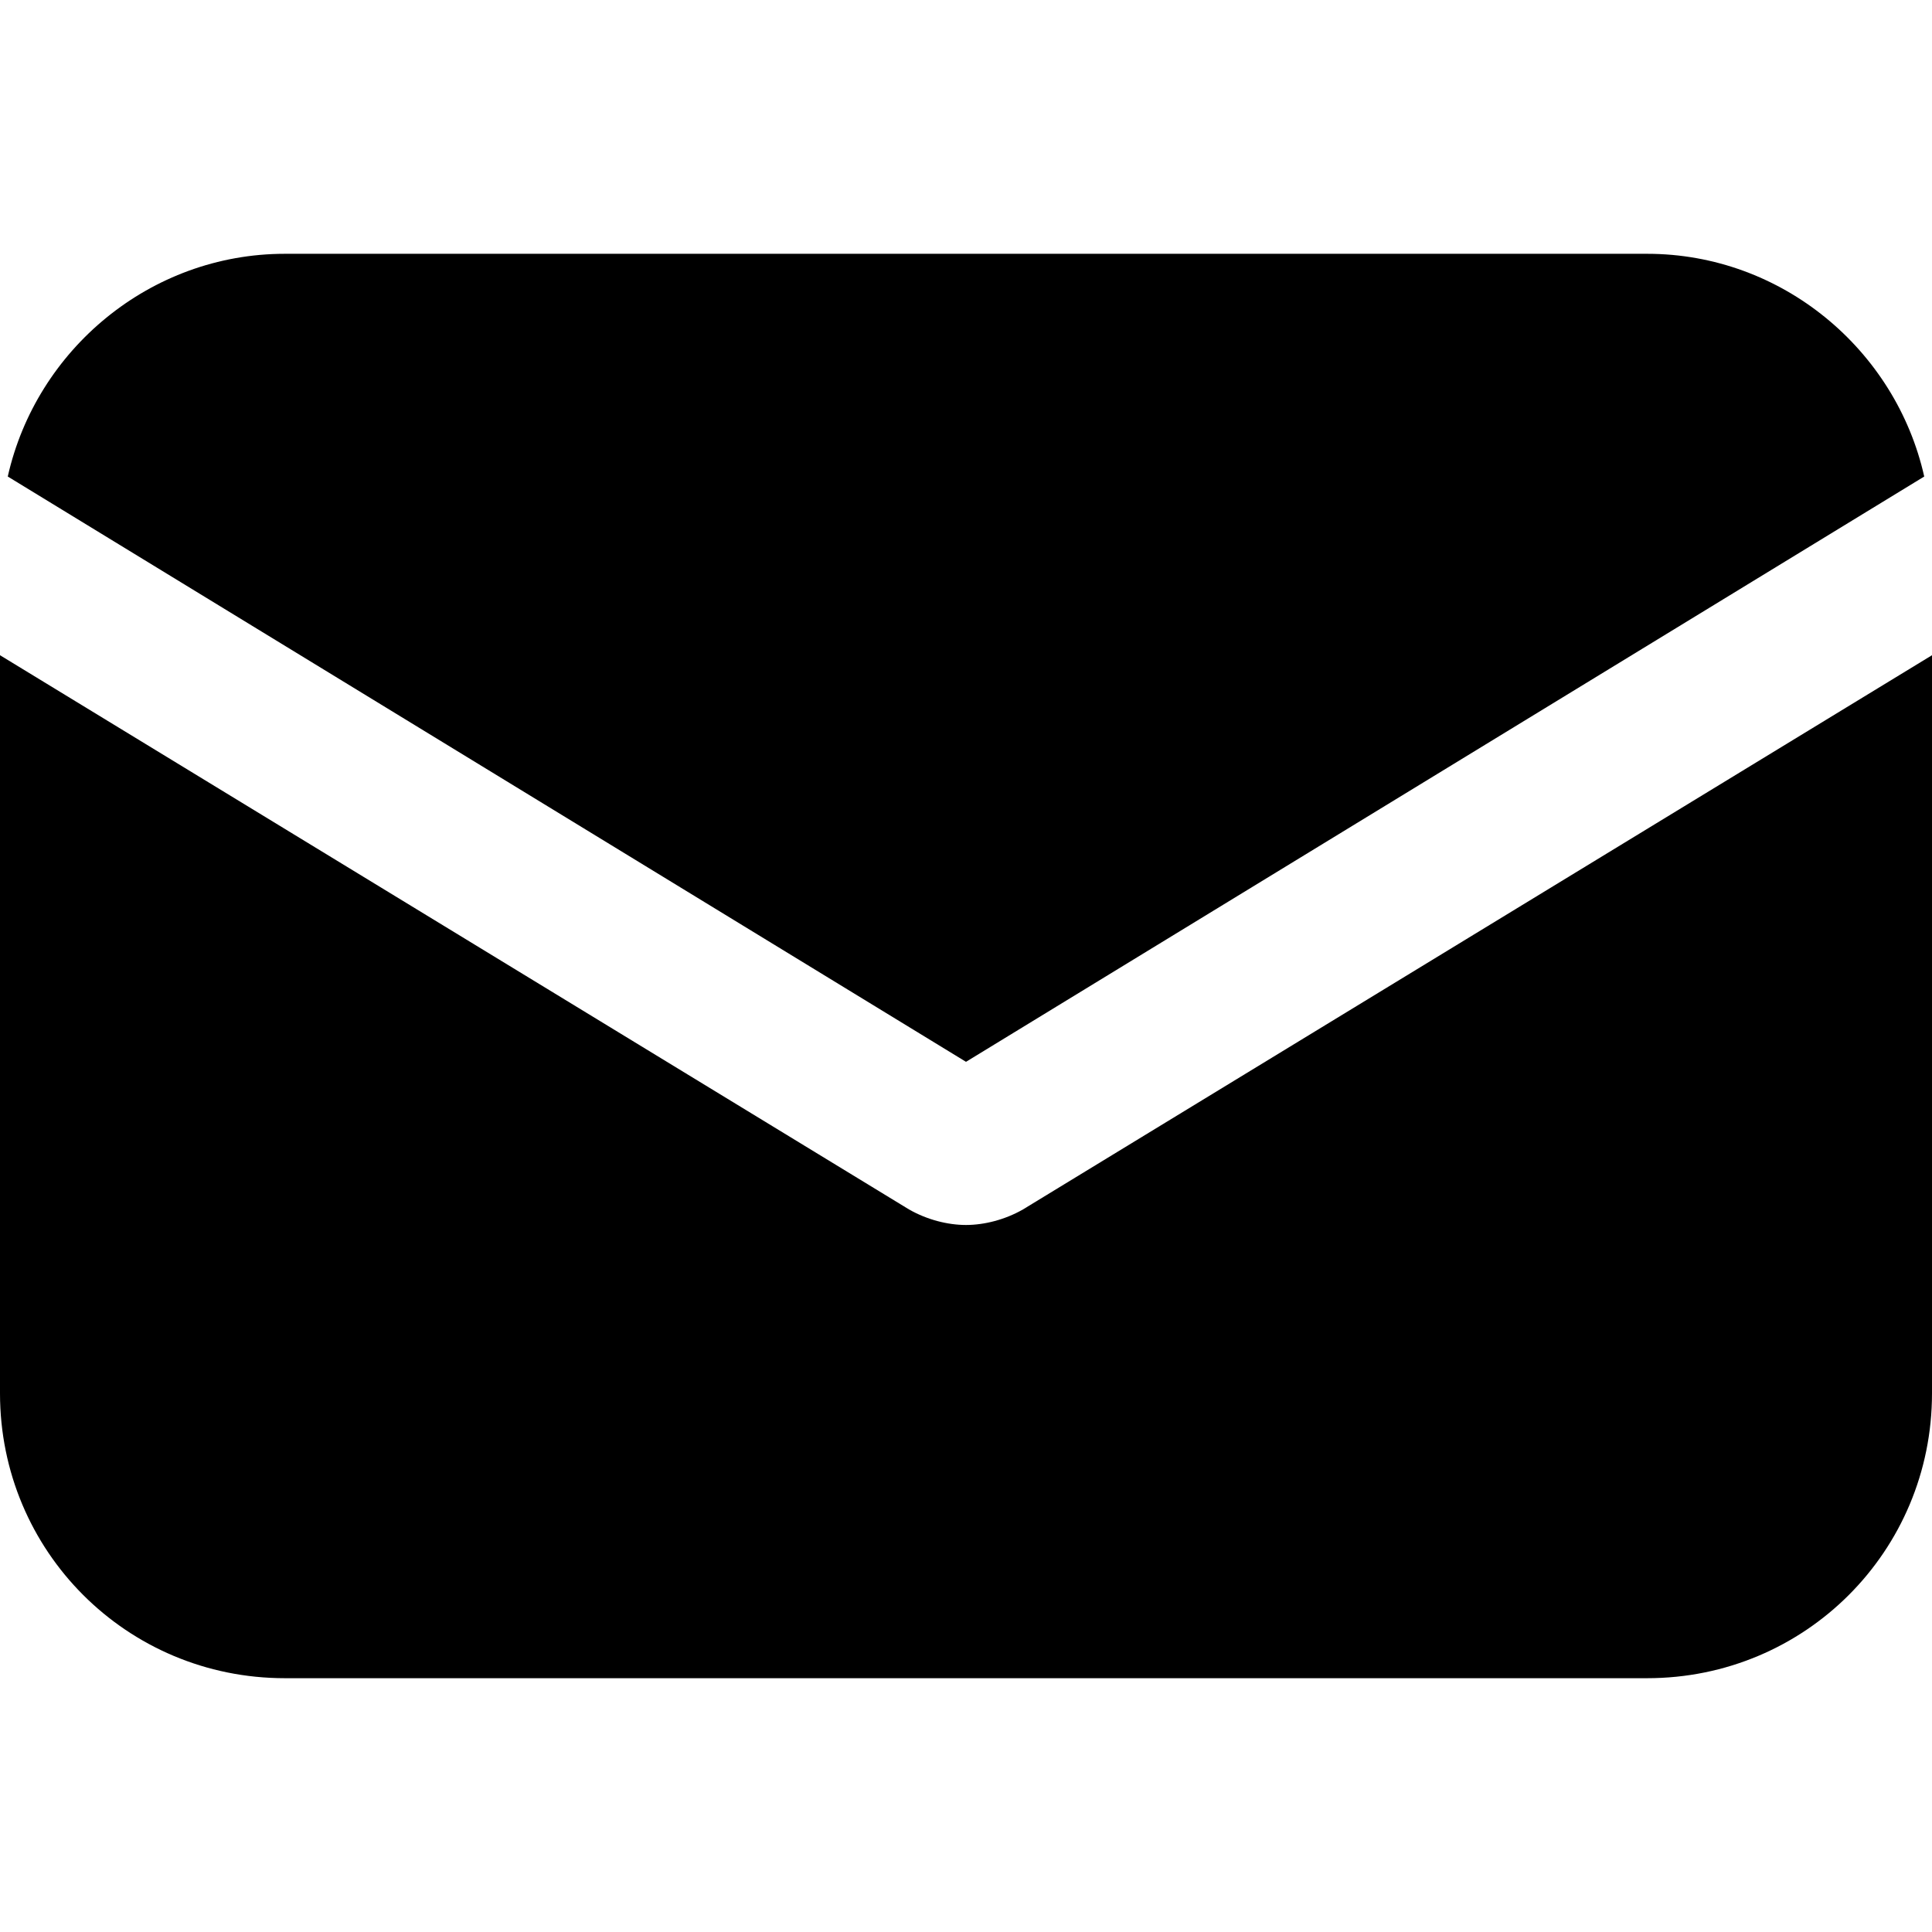 <?xml version="1.0" encoding="iso-8859-1"?>
<!-- Generator: Adobe Illustrator 19.0.0, SVG Export Plug-In . SVG Version: 6.00 Build 0)  -->
<svg version="1.1" id="Capa_1" xmlns="http://www.w3.org/2000/svg" xmlns:xlink="http://www.w3.org/1999/xlink" x="0px" y="0px"
	 viewBox="0 0 381.952 381.952" style="enable-background:new 0 0 381.952 381.952;" xml:space="preserve">
<g>
	<g>
		<path d="M202.24,239.104c-3.584,2.048-7.68,3.072-11.264,3.072s-7.68-1.024-11.264-3.072L0,129.536v145.92
			c0,31.232,25.088,56.32,56.32,56.32h269.312c31.232,0,56.32-25.088,56.32-56.32v-145.92L202.24,239.104z"/>
	</g>
</g>
<g>
	<g>
		<path d="M325.632,50.176H56.32c-26.624,0-49.152,18.944-54.784,44.032l189.44,115.712l189.44-115.712
			C374.784,69.12,352.256,50.176,325.632,50.176z"/>
	</g>
</g>
<g>
</g>
<g>
</g>
<g>
</g>
<g>
</g>
<g>
</g>
<g>
</g>
<g>
</g>
<g>
</g>
<g>
</g>
<g>
</g>
<g>
</g>
<g>
</g>
<g>
</g>
<g>
</g>
<g>
</g>
</svg>
